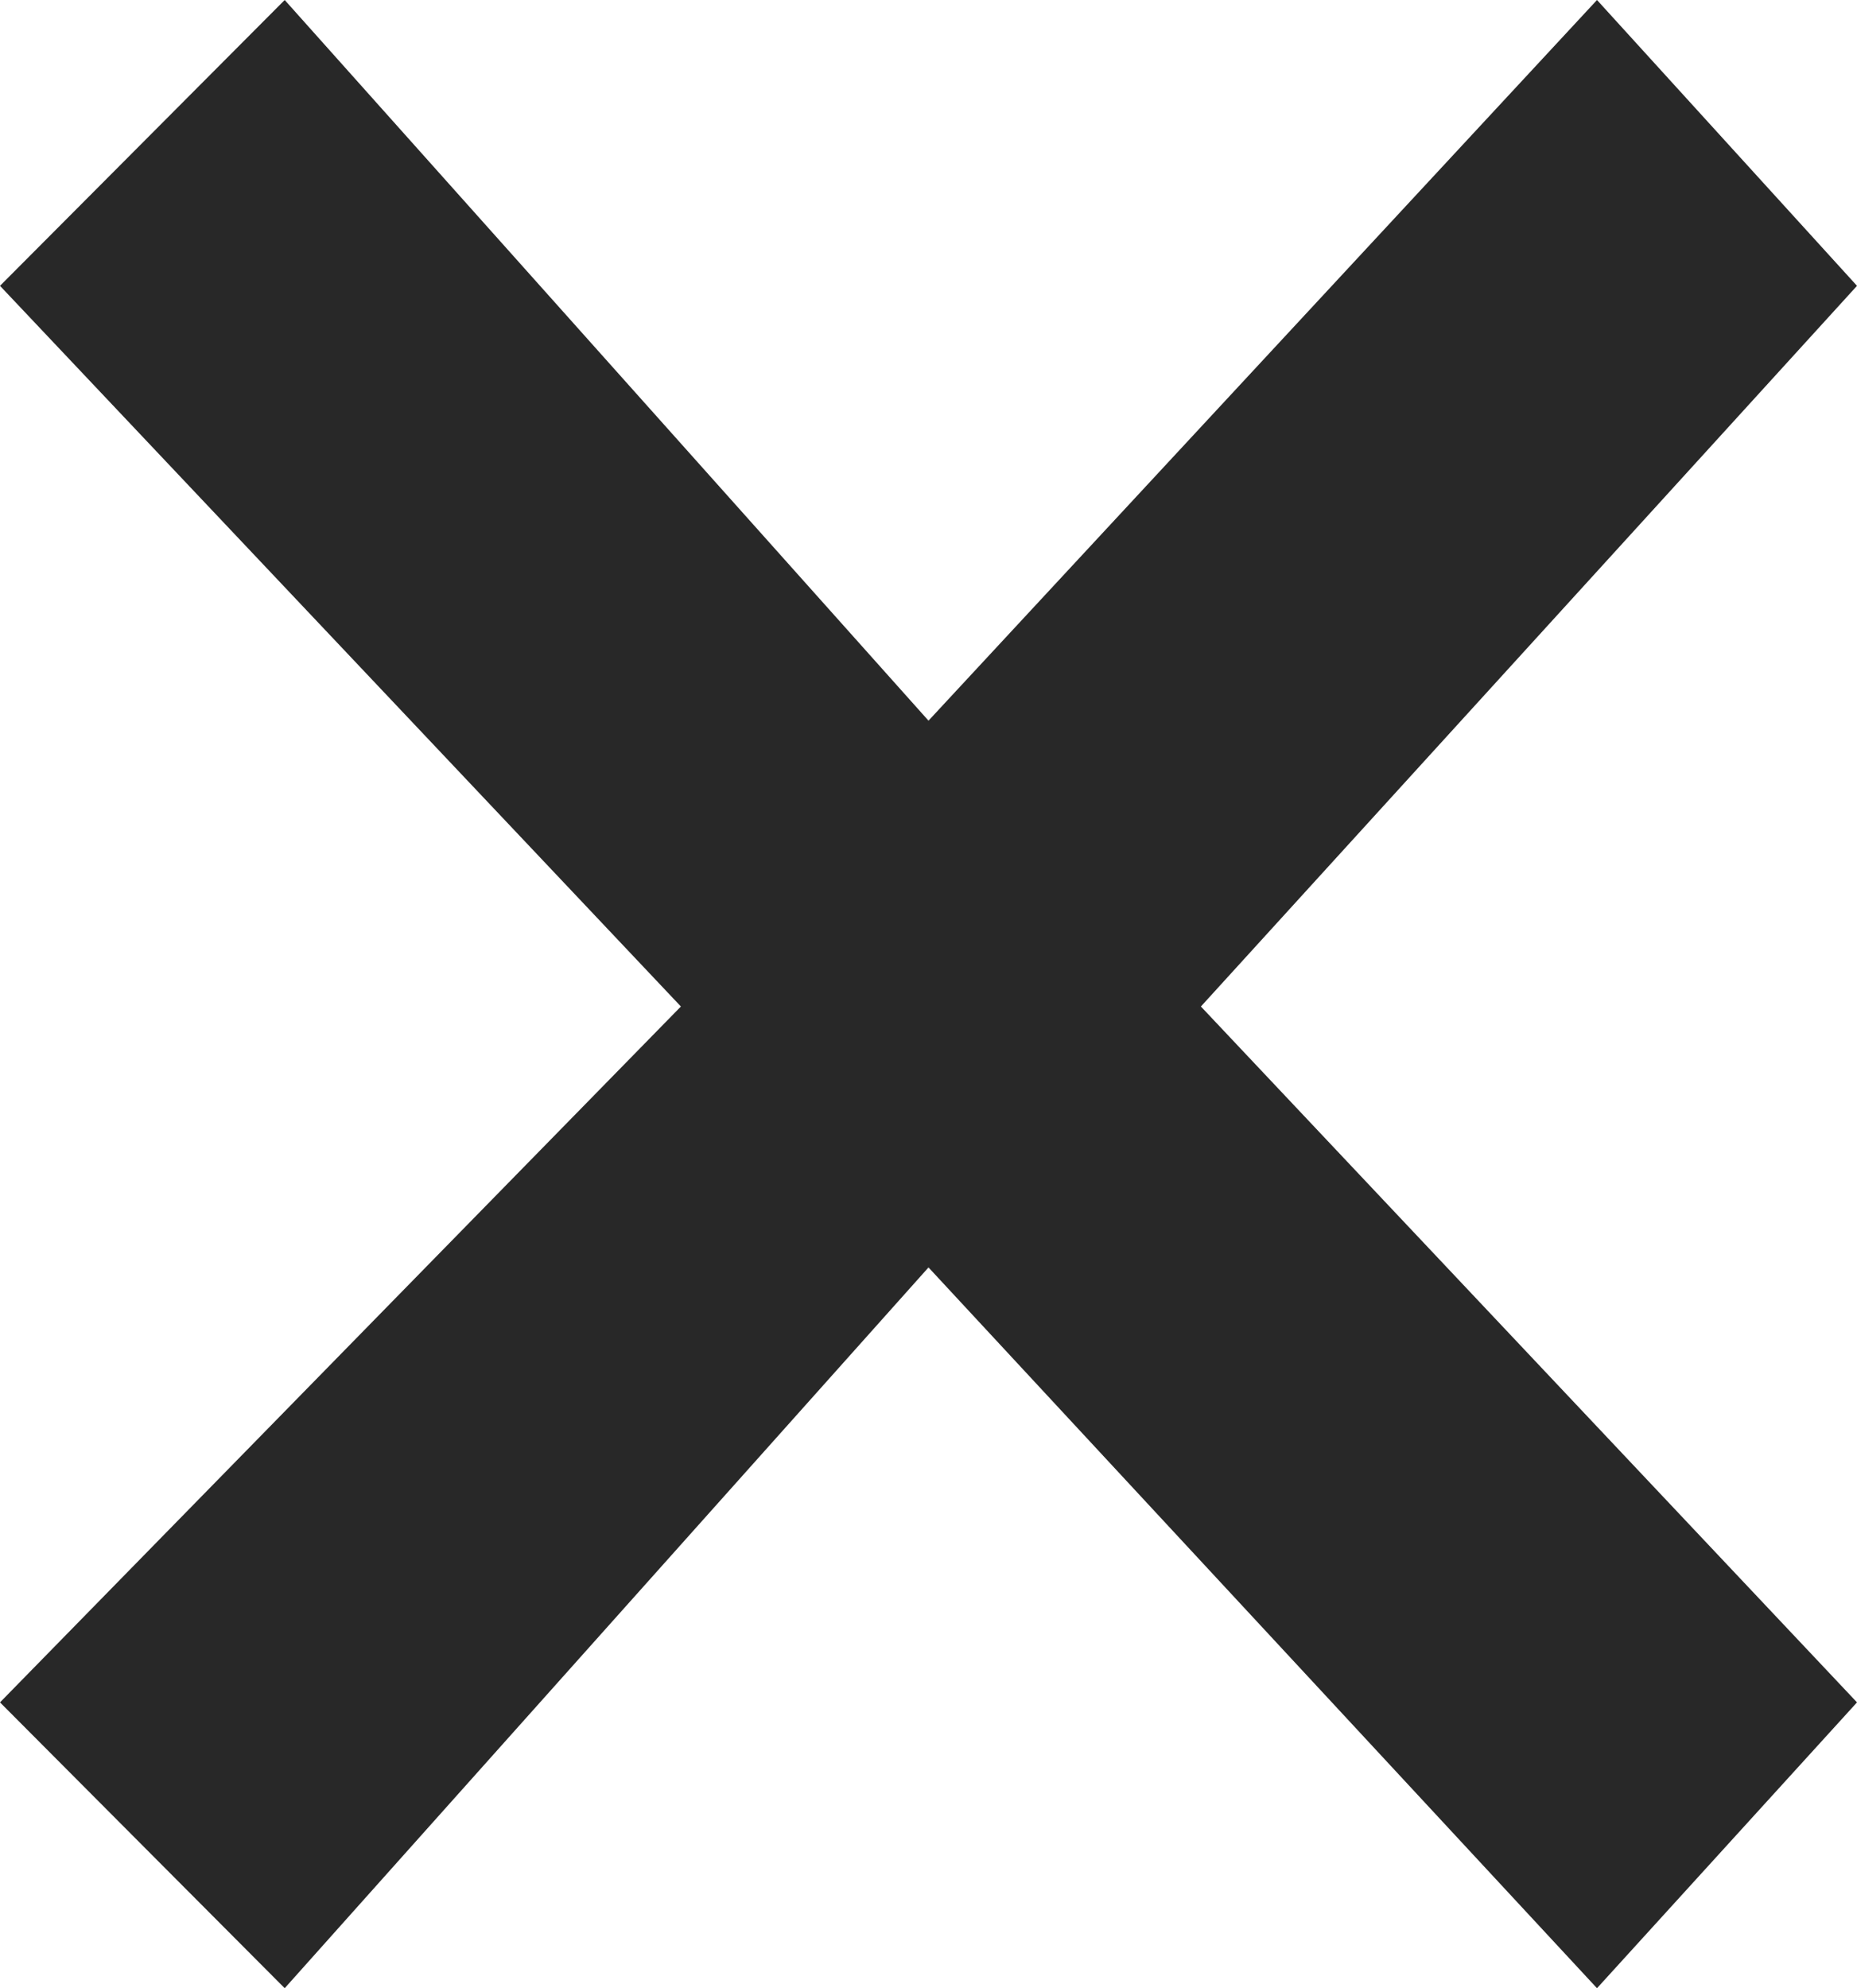 <?xml version="1.0" encoding="UTF-8"?>
<svg id="Layer_2" data-name="Layer 2" xmlns="http://www.w3.org/2000/svg" viewBox="0 0 18.72 20.04">
  <g id="Layer_1-2" data-name="Layer 1">
    <path d="M0,17.159l2.87,2.881,6.49-7.265,6.739,7.265,2.621-2.881-6.614-7.014,6.614-7.264-2.621-2.881-6.739,7.264L2.87,0,0,2.881l6.864,7.264L0,17.159h0Z" fill="#282828" fill-rule="evenodd"/>
  </g>
</svg>